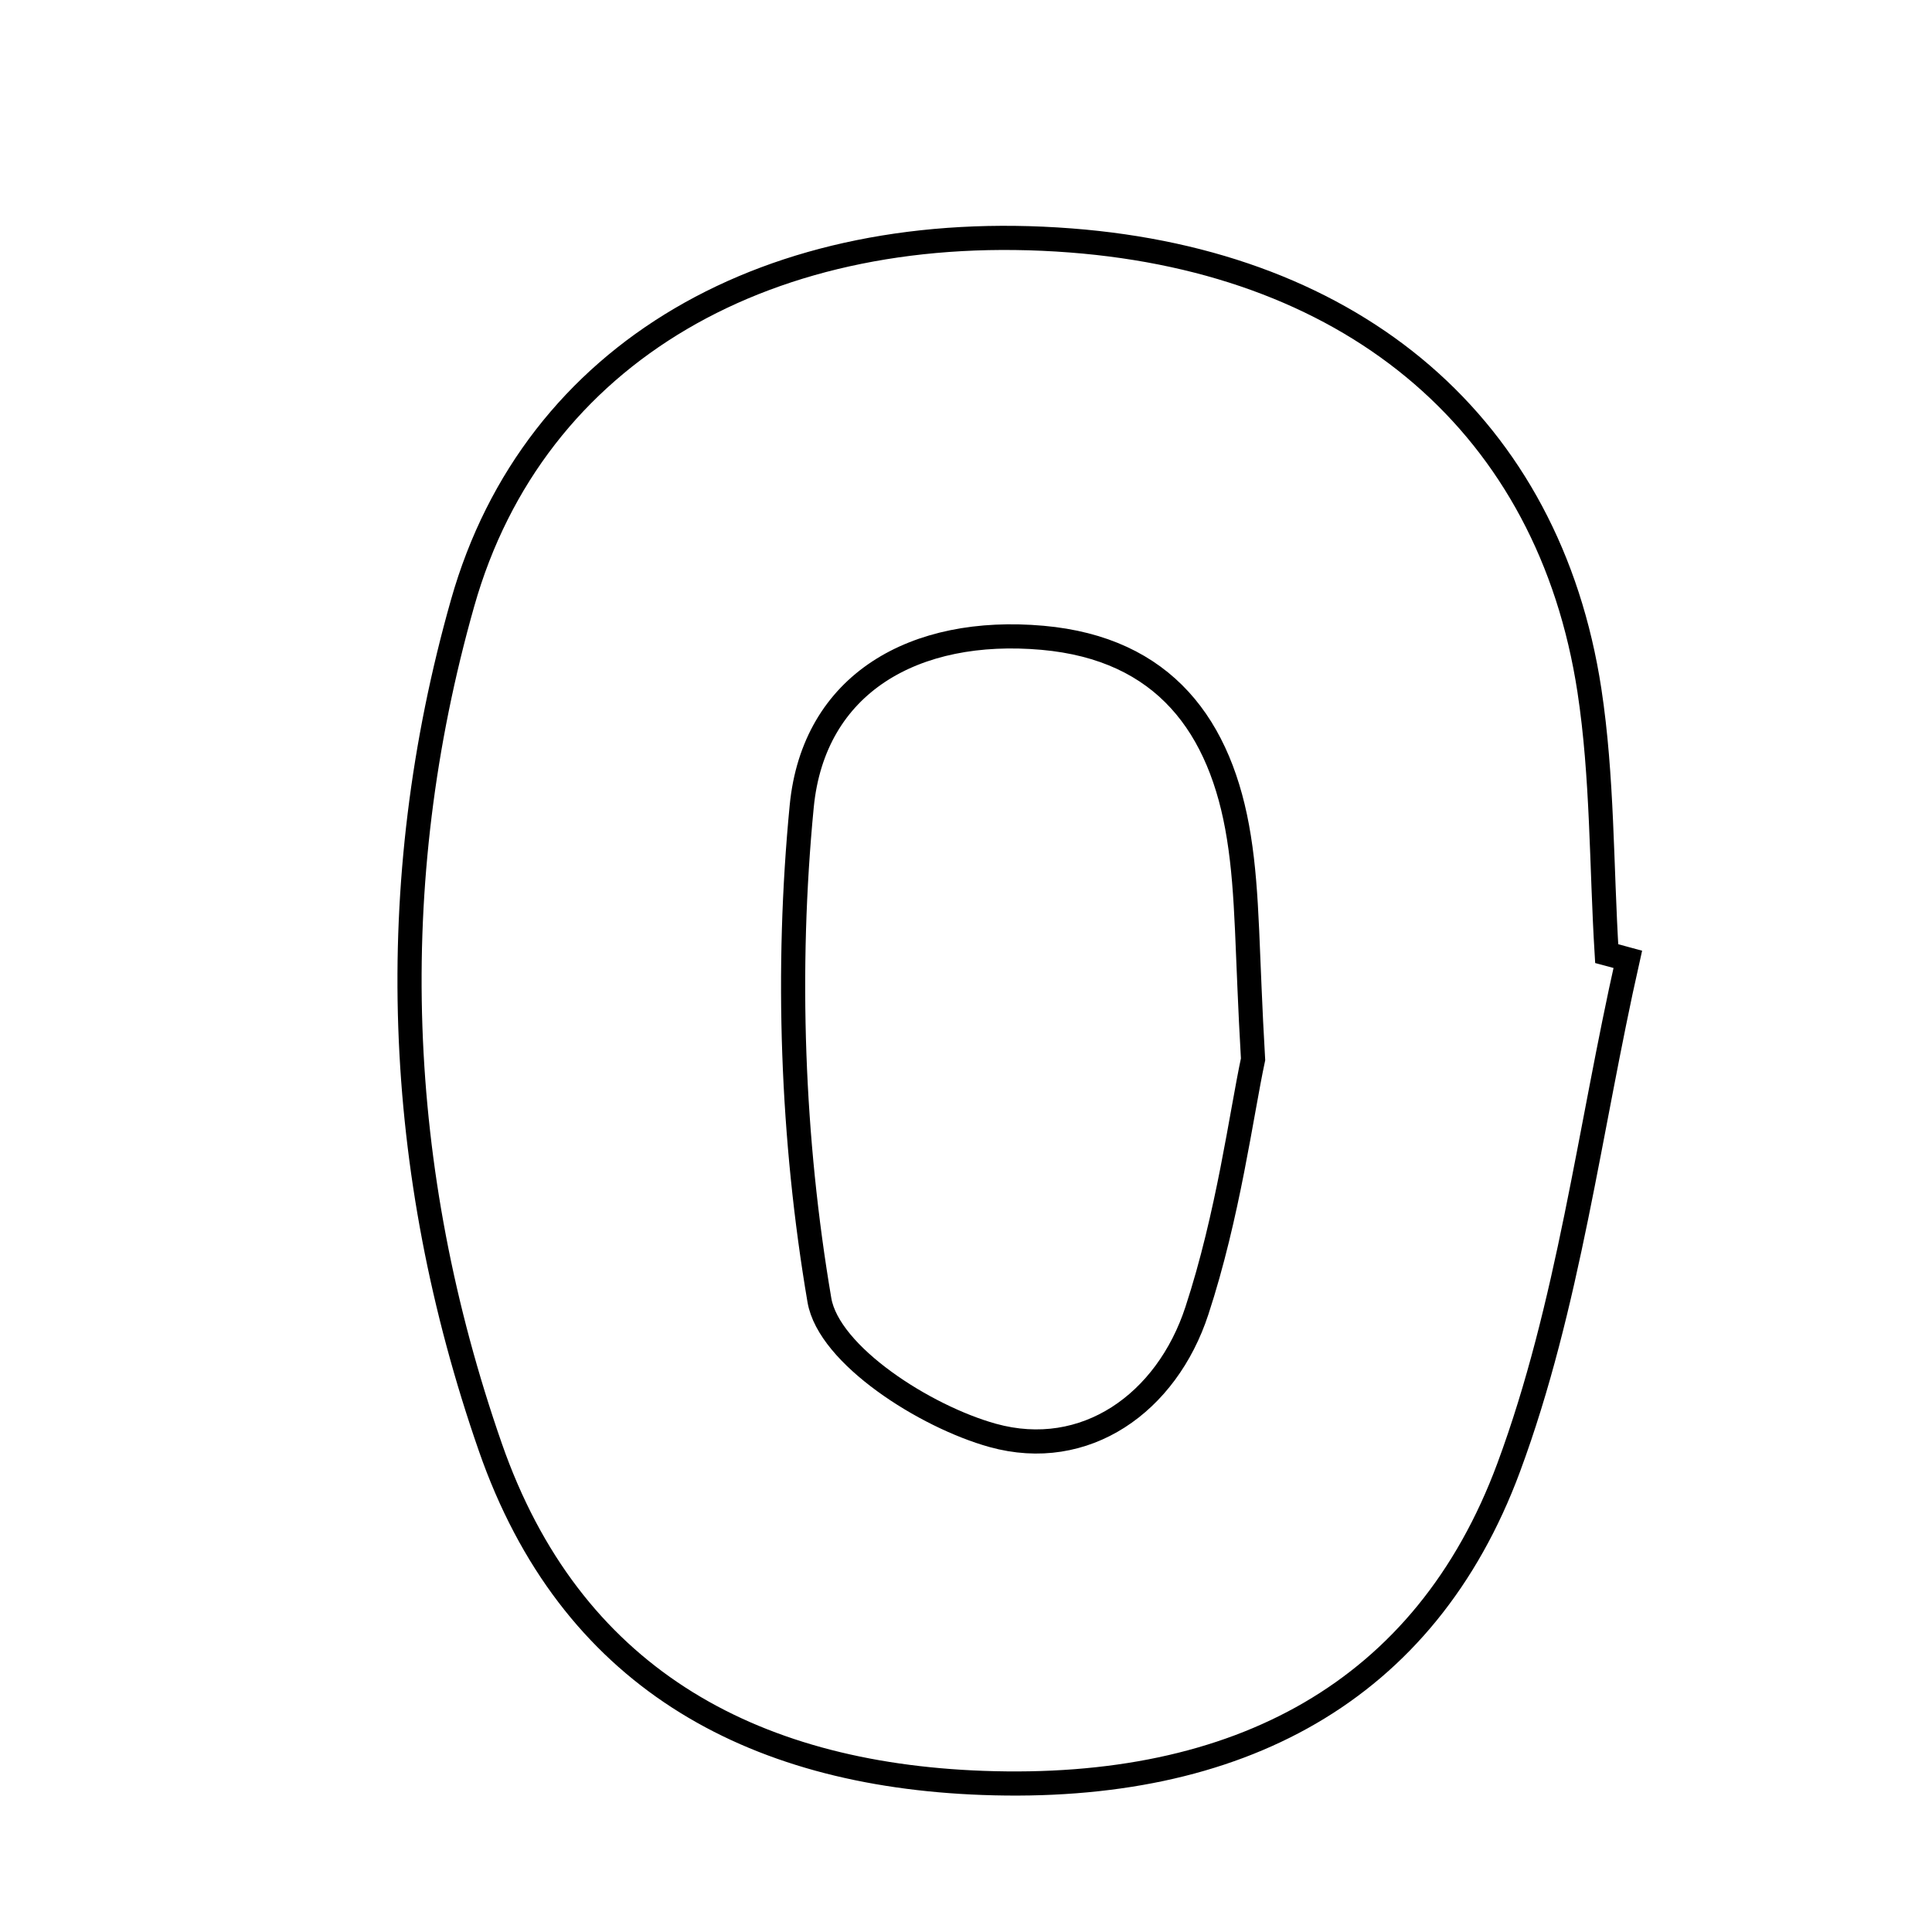 <svg xmlns="http://www.w3.org/2000/svg" viewBox="0.0 0.0 24.0 24.0" height="200px" width="200px"><path fill="none" stroke="black" stroke-width=".3" stroke-opacity="1.0"  filling="0" d="M13.301 2.987 C16.851 3.26 19.243 5.3 19.744 8.575 C19.908 9.651 19.892 10.755 19.959 11.846 C20.046 11.869 20.133 11.893 20.221 11.917 C19.745 14.028 19.487 16.22 18.741 18.231 C17.706 21.021 15.379 22.264 12.208 22.148 C9.304 22.042 7.079 20.816 6.091 17.977 C4.894 14.539 4.753 10.994 5.747 7.49 C6.632 4.366 9.571 2.7 13.301 2.987"></path>
<path fill="none" stroke="black" stroke-width=".3" stroke-opacity="1.0"  filling="0" d="M12.951 7.923 C14.46 8.058 15.171 9.02 15.39 10.402 C15.504 11.114 15.489 11.847 15.566 13.159 C15.421 13.838 15.257 15.098 14.868 16.283 C14.492 17.431 13.481 18.149 12.332 17.831 C11.492 17.598 10.296 16.835 10.179 16.151 C9.838 14.147 9.763 12.046 9.959 10.019 C10.107 8.487 11.364 7.782 12.951 7.923"></path></svg>